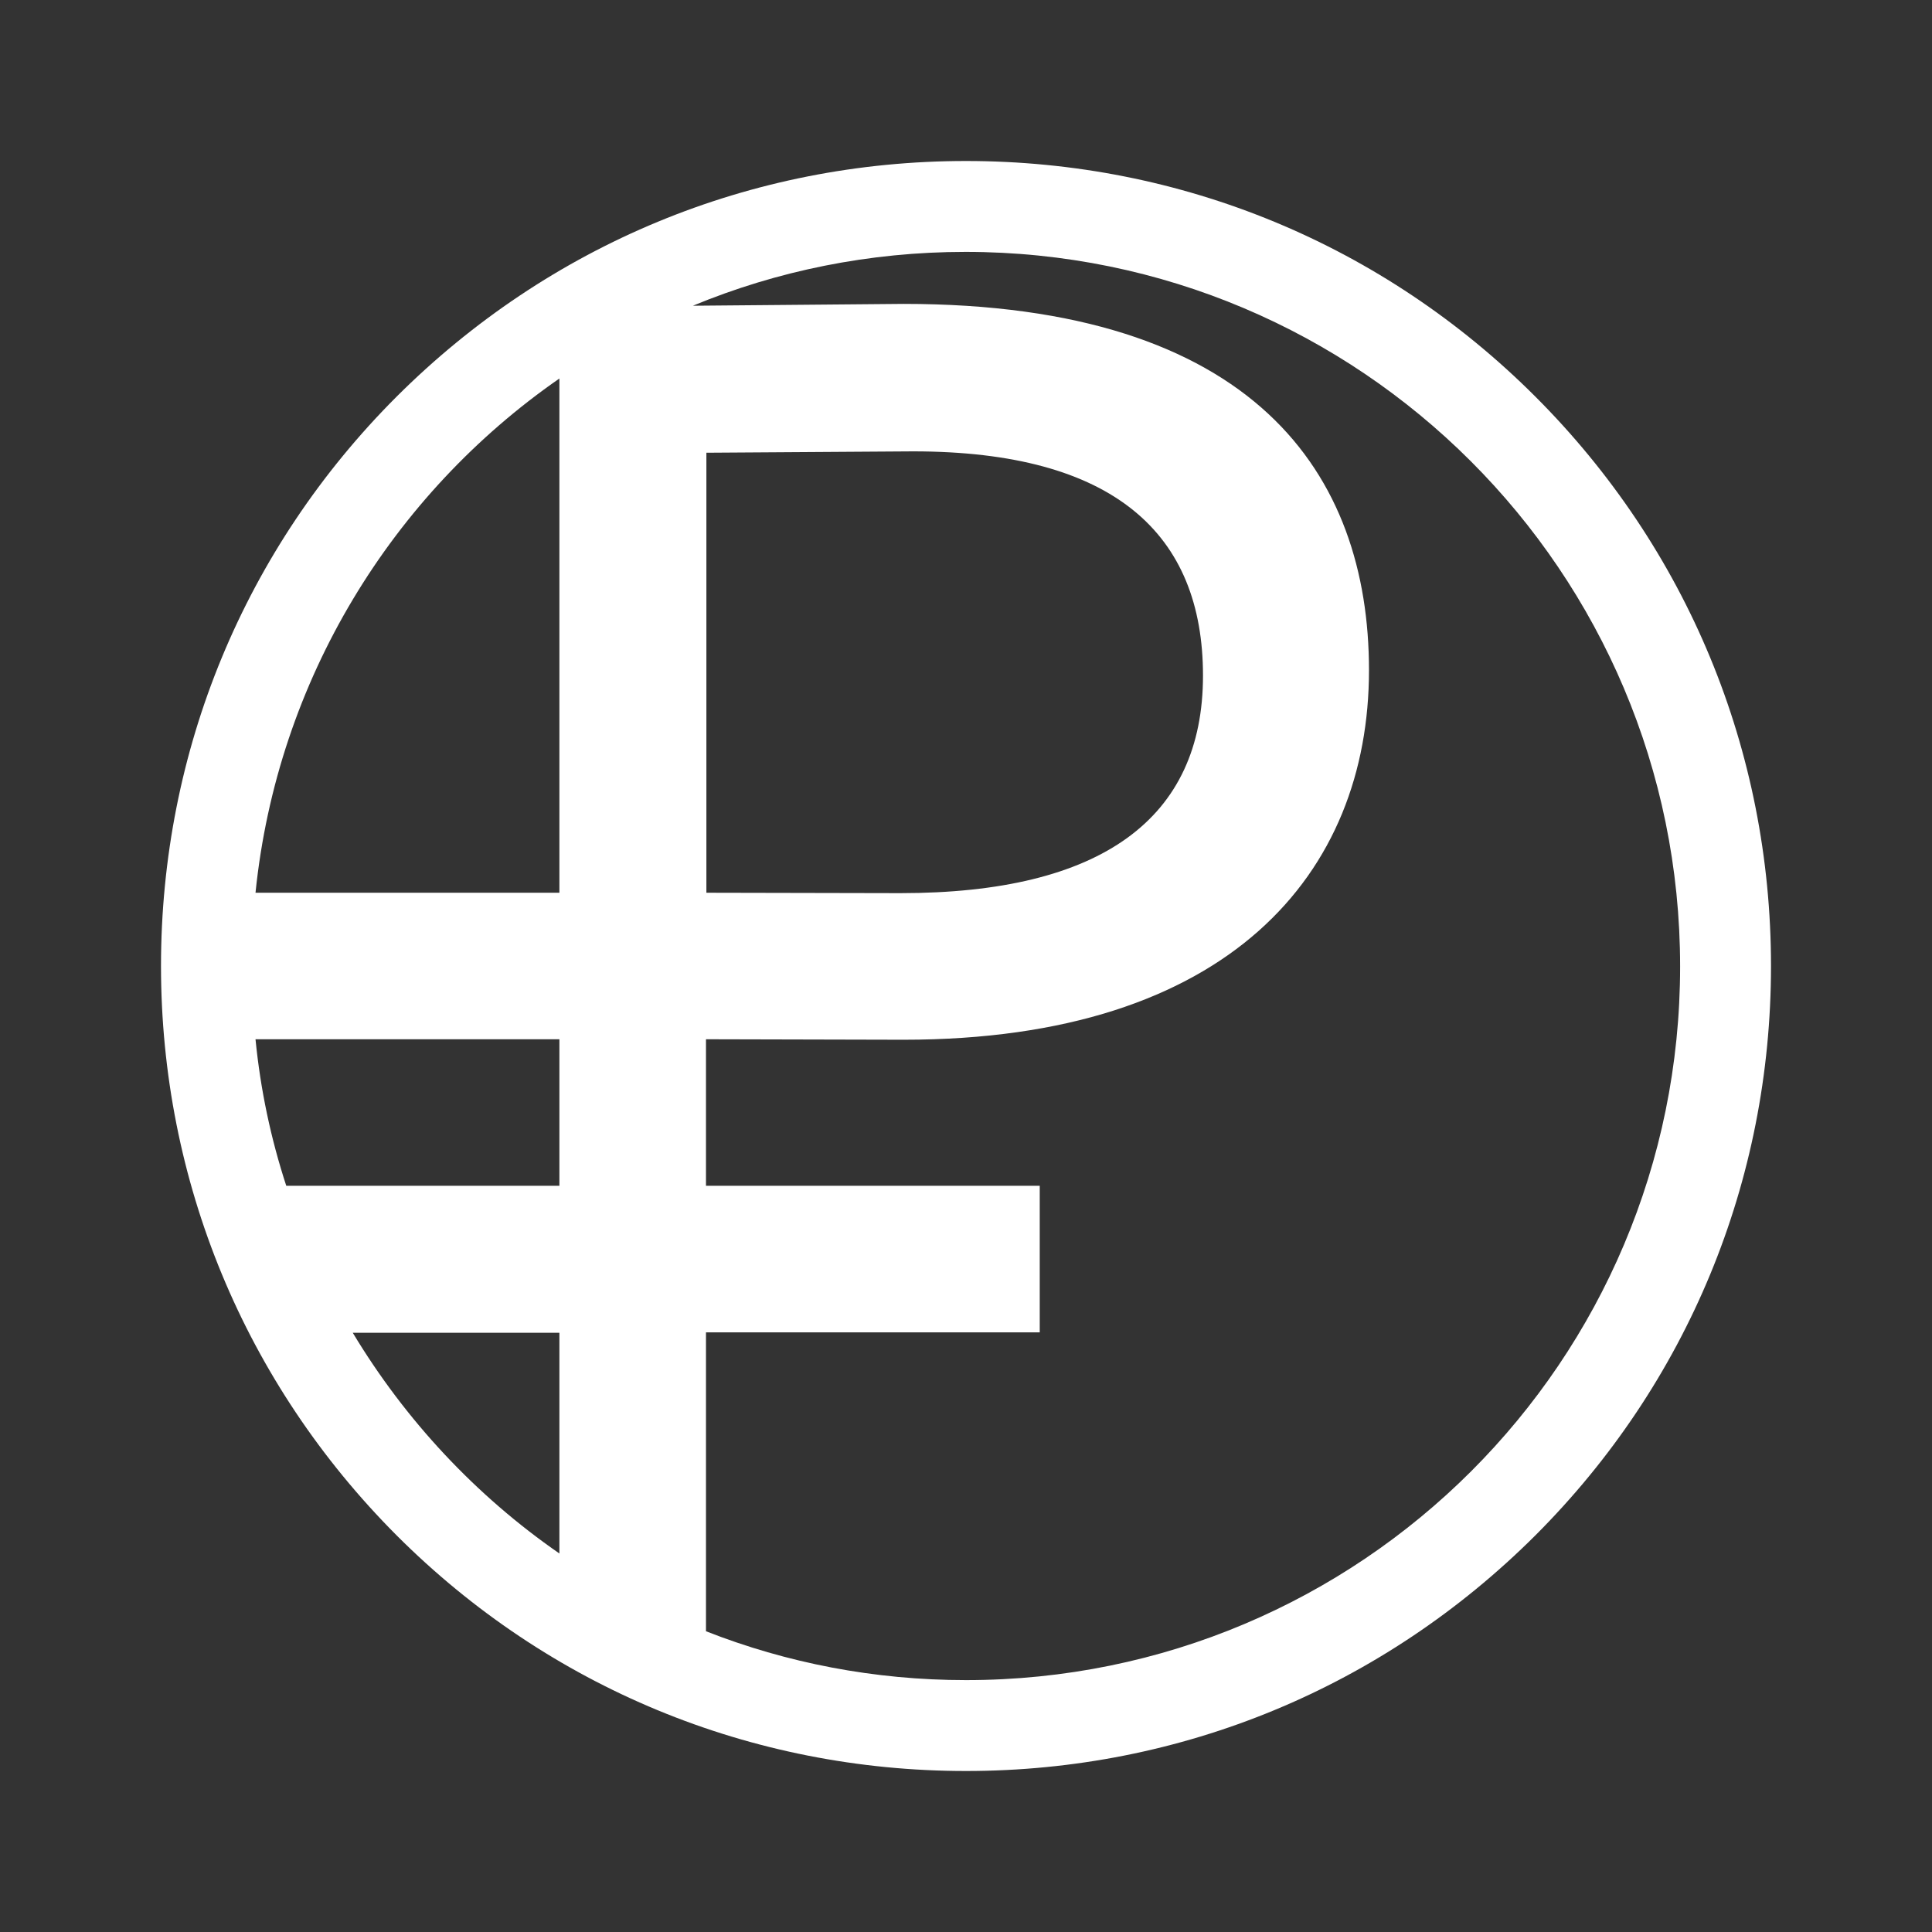<svg xmlns="http://www.w3.org/2000/svg" width="24" height="24" viewBox="0 0 24 24" fill="none"><rect x="0" y="0" width="24" height="24" fill="#333333" stroke="none"/><rect width="24" height="24" fill="none"/>
<path d="M19.073 4.927C17.185 3.039 14.674 2 12 2C9.326 2 6.82 3.039 4.927 4.927C3.039 6.815 2 9.326 2 12C2 14.668 3.039 17.18 4.927 19.073C6.815 20.961 9.326 22 12 22C14.674 22 17.18 20.961 19.073 19.073C20.961 17.185 22 14.674 22 12C22 9.326 20.961 6.815 19.073 4.927ZM6.949 4.702V11.09H3.174C3.444 8.444 4.876 6.14 6.949 4.702ZM6.949 14.73H3.556C3.365 14.146 3.236 13.539 3.174 12.91H6.949V14.73ZM4.382 16.556H6.949V19.298C5.91 18.579 5.034 17.64 4.382 16.556ZM12 20.871C10.86 20.871 9.77 20.657 8.77 20.264V16.551H12.916V14.73H8.77V12.91L11.225 12.916C15.275 12.916 17.006 10.843 17.006 8.326C17.006 5.893 15.59 3.775 11.225 3.775L8.607 3.798C9.652 3.365 10.798 3.129 11.994 3.129C16.893 3.129 20.871 7.101 20.871 12.006C20.871 16.91 16.904 20.871 12 20.871ZM8.775 11.09V5.624L11.343 5.607C13.843 5.607 14.944 6.635 14.944 8.393C14.944 10.168 13.685 11.095 11.185 11.095L8.775 11.09Z" fill="white"/>
</svg>
